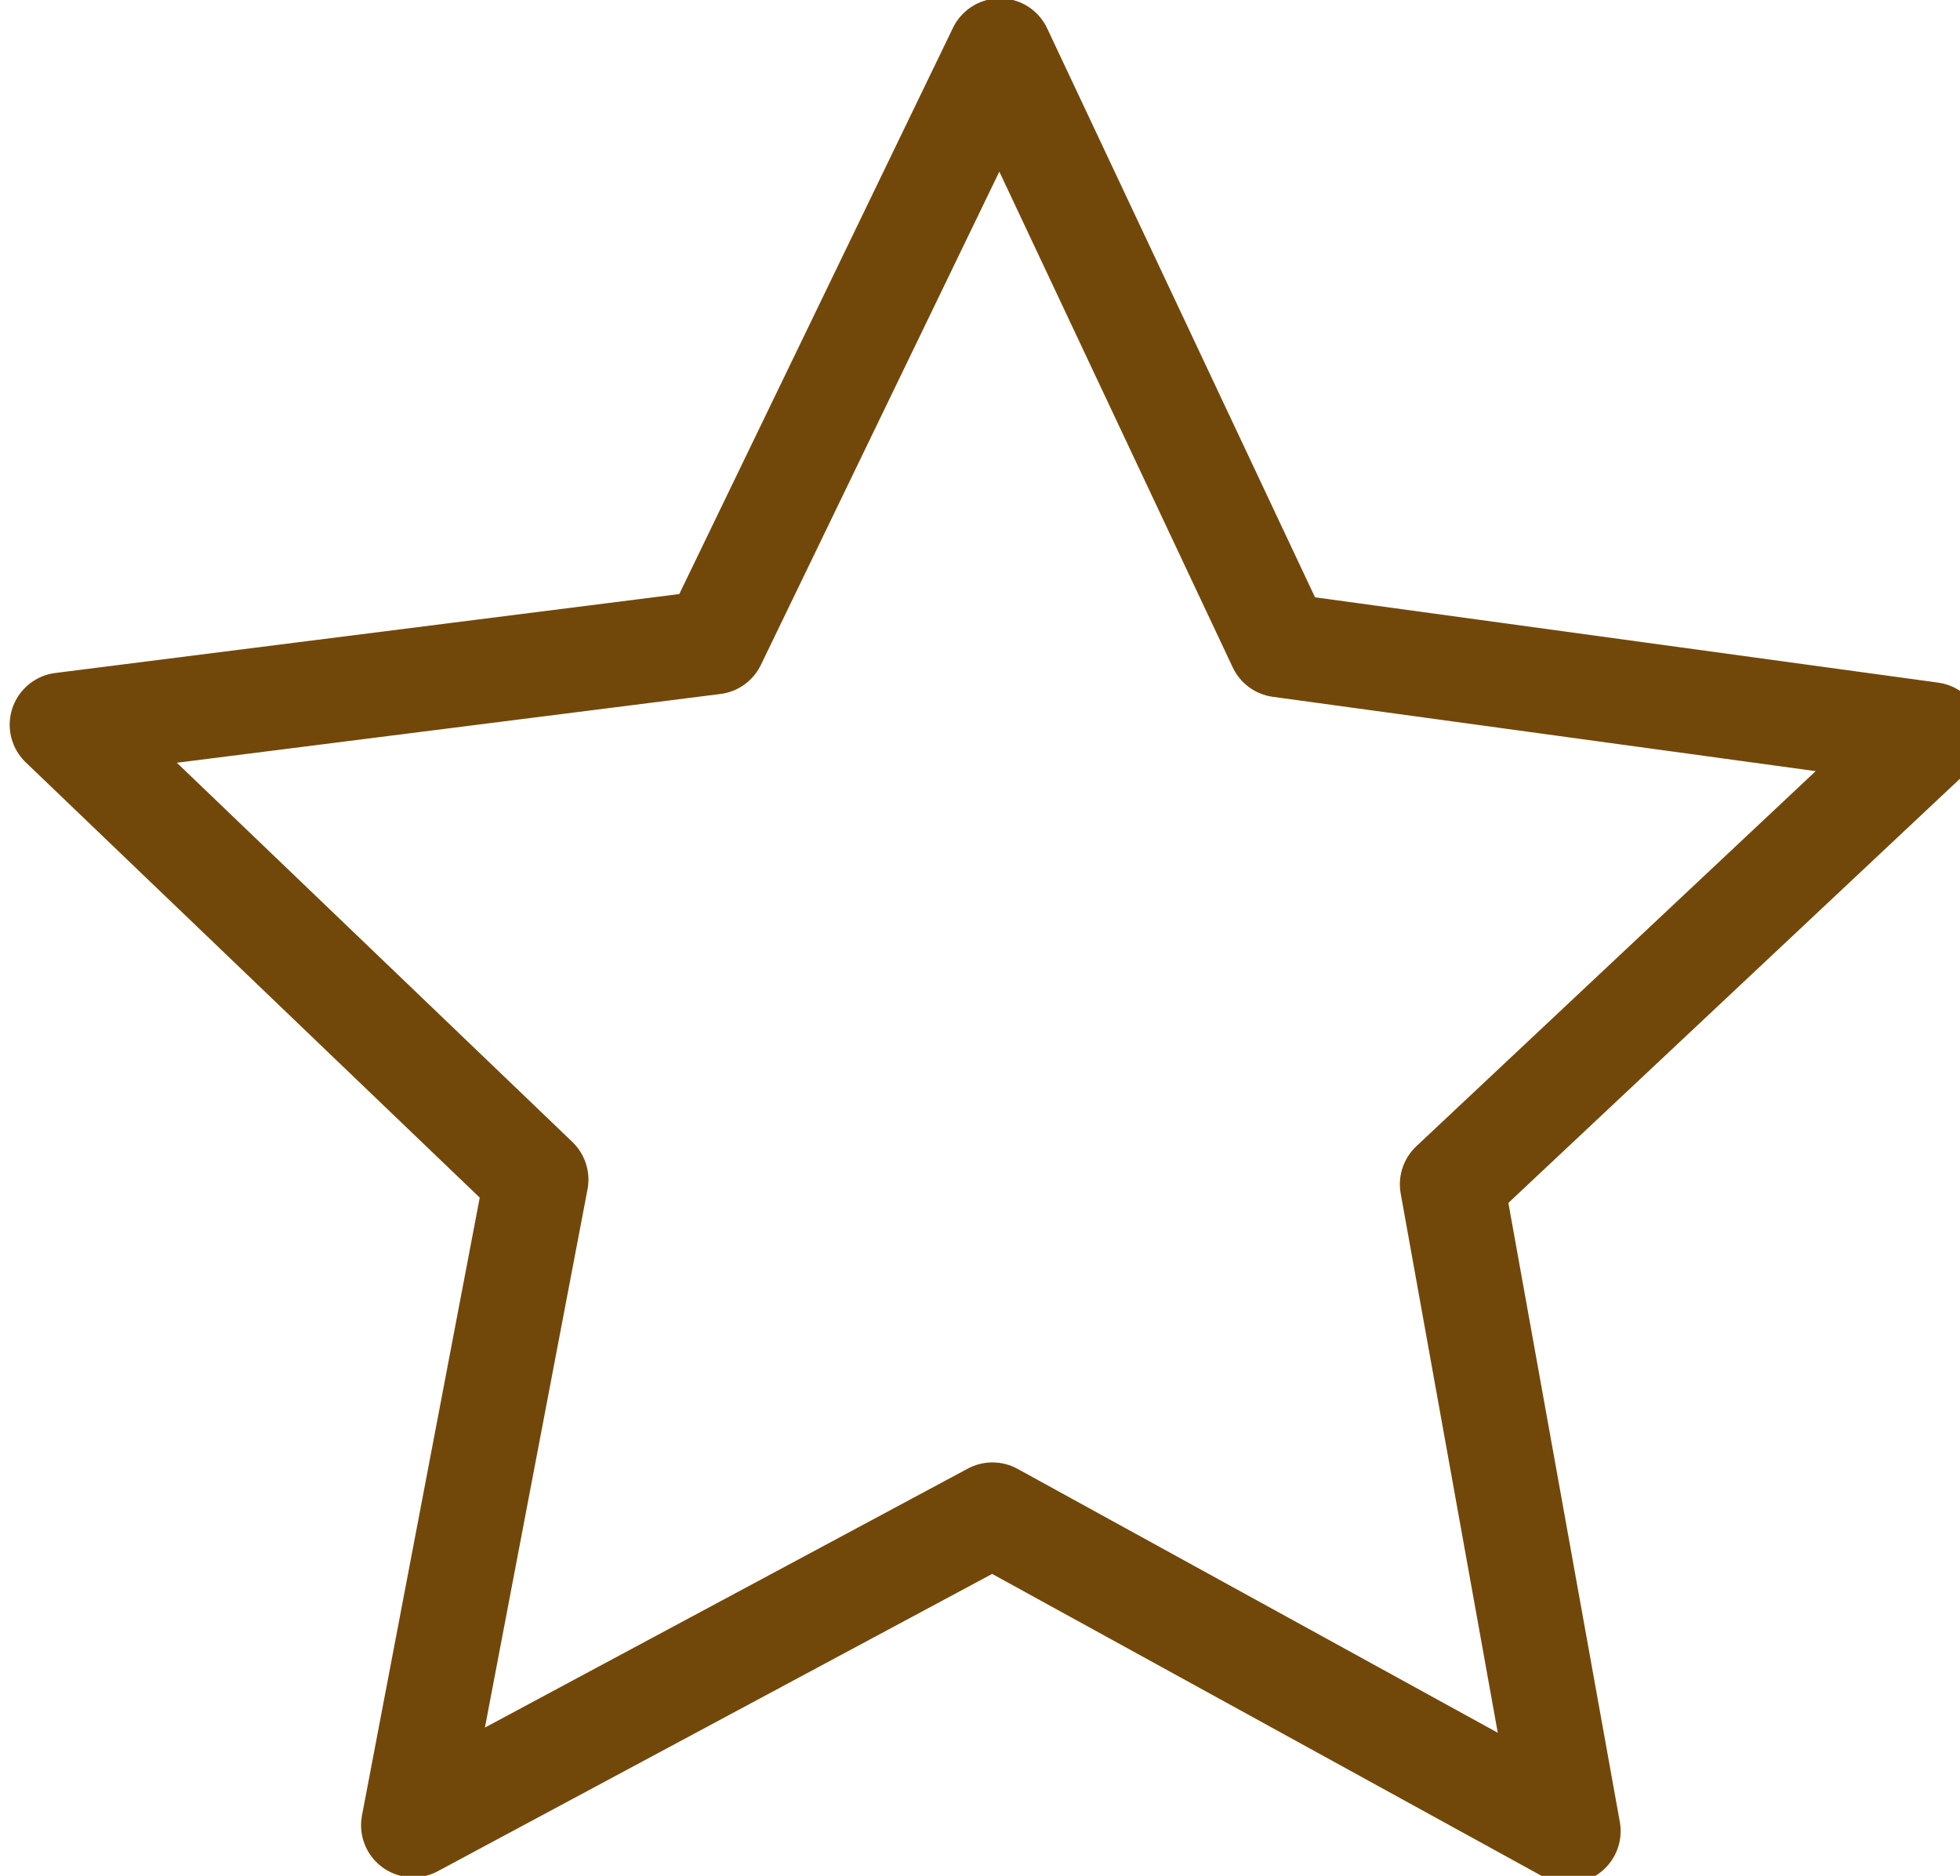 <?xml version="1.0" encoding="UTF-8" standalone="no"?>
<!-- Created with Inkscape (http://www.inkscape.org/) -->

<svg
   width="5.108mm"
   height="4.889mm"
   viewBox="0 0 5.108 4.889"
   version="1.1"
   id="svg37"
   inkscape:version="1.2.1 (1:1.2.1+202210291243+9c6d41e410)"
   sodipodi:docname="star-brown.svg"
   xmlns:inkscape="http://www.inkscape.org/namespaces/inkscape"
   xmlns:sodipodi="http://sodipodi.sourceforge.net/DTD/sodipodi-0.dtd"
   xmlns="http://www.w3.org/2000/svg"
   xmlns:svg="http://www.w3.org/2000/svg">
  <sodipodi:namedview
     id="namedview39"
     pagecolor="#ffffff"
     bordercolor="#000000"
     borderopacity="0.25"
     inkscape:showpageshadow="2"
     inkscape:pageopacity="0.0"
     inkscape:pagecheckerboard="0"
     inkscape:deskcolor="#d1d1d1"
     inkscape:document-units="mm"
     showgrid="false"
     inkscape:zoom="6.2502245"
     inkscape:cx="-53.118092"
     inkscape:cy="-3.2798822"
     inkscape:window-width="1920"
     inkscape:window-height="1050"
     inkscape:window-x="0"
     inkscape:window-y="0"
     inkscape:window-maximized="1"
     inkscape:current-layer="layer1" />
  <defs
     id="defs34" />
  <g
     inkscape:label="Layer 1"
     inkscape:groupmode="layer"
     id="layer1"
     transform="translate(-69.911,-82.098)">
    <path
      
       sodipodi:type="star"
       style="fill:none;fill-opacity:1;stroke:#72480a;stroke-width:4.878;stroke-linejoin:round;stroke-dasharray:none;stroke-opacity:1"
       id="path990"
       inkscape:flatsided="false"
       sodipodi:sides="5"
       sodipodi:cx="62.015812"
       sodipodi:cy="73.556015"
       sodipodi:r1="45.954586"
       sodipodi:r2="22.513657"
       sodipodi:arg1="0.78539816"
       sodipodi:arg2="1.4137167"
       inkscape:rounded="0"
       inkscape:randomized="0"
       d="M 94.511,106.051 65.538,95.792 41.153,114.502 41.956,83.777 16.627,66.367 46.096,57.636 54.827,28.167 72.237,53.496 102.962,52.693 84.252,77.078 Z"
       inkscape:transform-center-x="-0.0089836464"
       inkscape:transform-center-y="-0.23435909"
       transform="matrix(0.055,0.009,-0.009,0.055,69.755,80.187)" />
  </g>
</svg>
